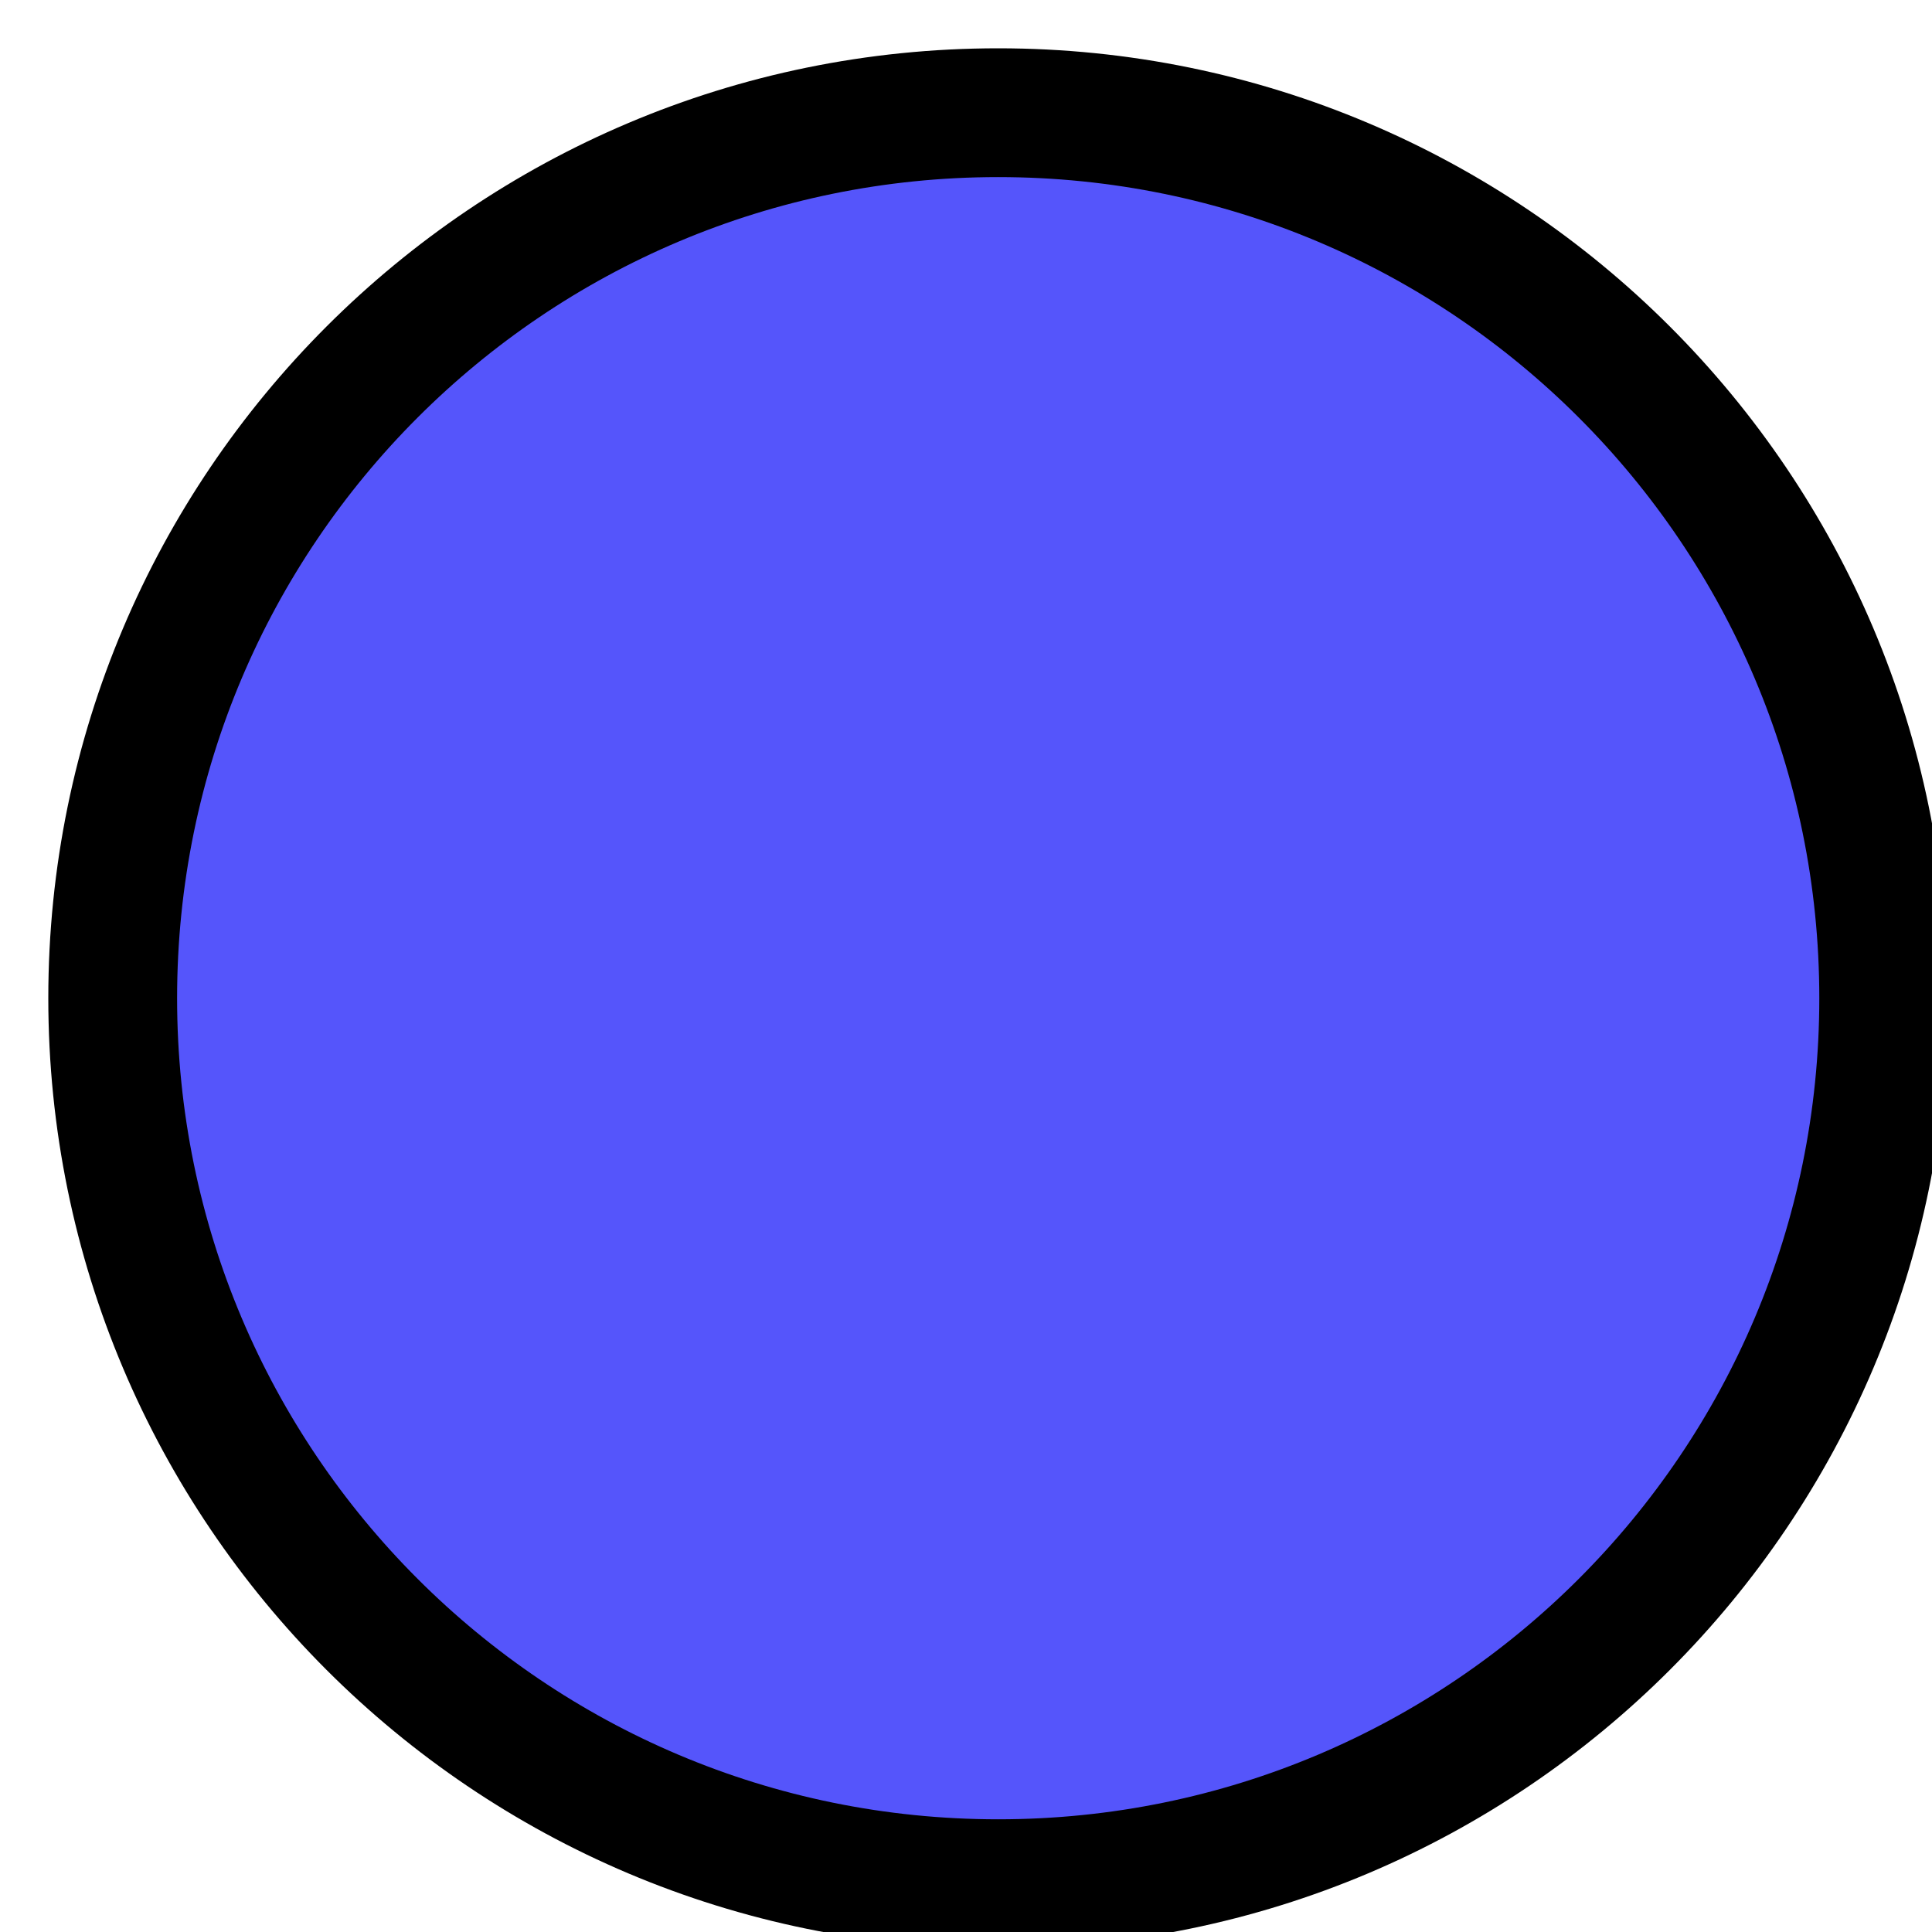 <?xml version="1.0" encoding="UTF-8"?>
<!DOCTYPE svg PUBLIC "-//W3C//DTD SVG 1.1//EN" "http://www.w3.org/Graphics/SVG/1.1/DTD/svg11.dtd">
<svg version="1.1" xmlns="http://www.w3.org/2000/svg" xmlns:xlink="http://www.w3.org/1999/xlink" x="0" y="0" width="30" height="30" viewBox="0, 0, 30, 30">
  <g id="Layer_1">
    <g>
      <path d="M15.5,29.25 C7.906,29.25 1.75,23.094 1.75,15.5 C1.75,7.906 7.906,1.75 15.5,1.75 C23.094,1.75 29.25,7.906 29.25,15.5 C29.25,23.094 23.094,29.25 15.5,29.25 z" fill="#5555FB"/>
      <path d="M15.5,29.25 C7.906,29.25 1.75,23.094 1.75,15.5 C1.75,7.906 7.906,1.75 15.5,1.75 C23.094,1.75 29.25,7.906 29.25,15.5 C29.25,23.094 23.094,29.25 15.5,29.25 z" fill-opacity="0" stroke="#000000" stroke-width="2"/>
    </g>
  </g>
</svg>
